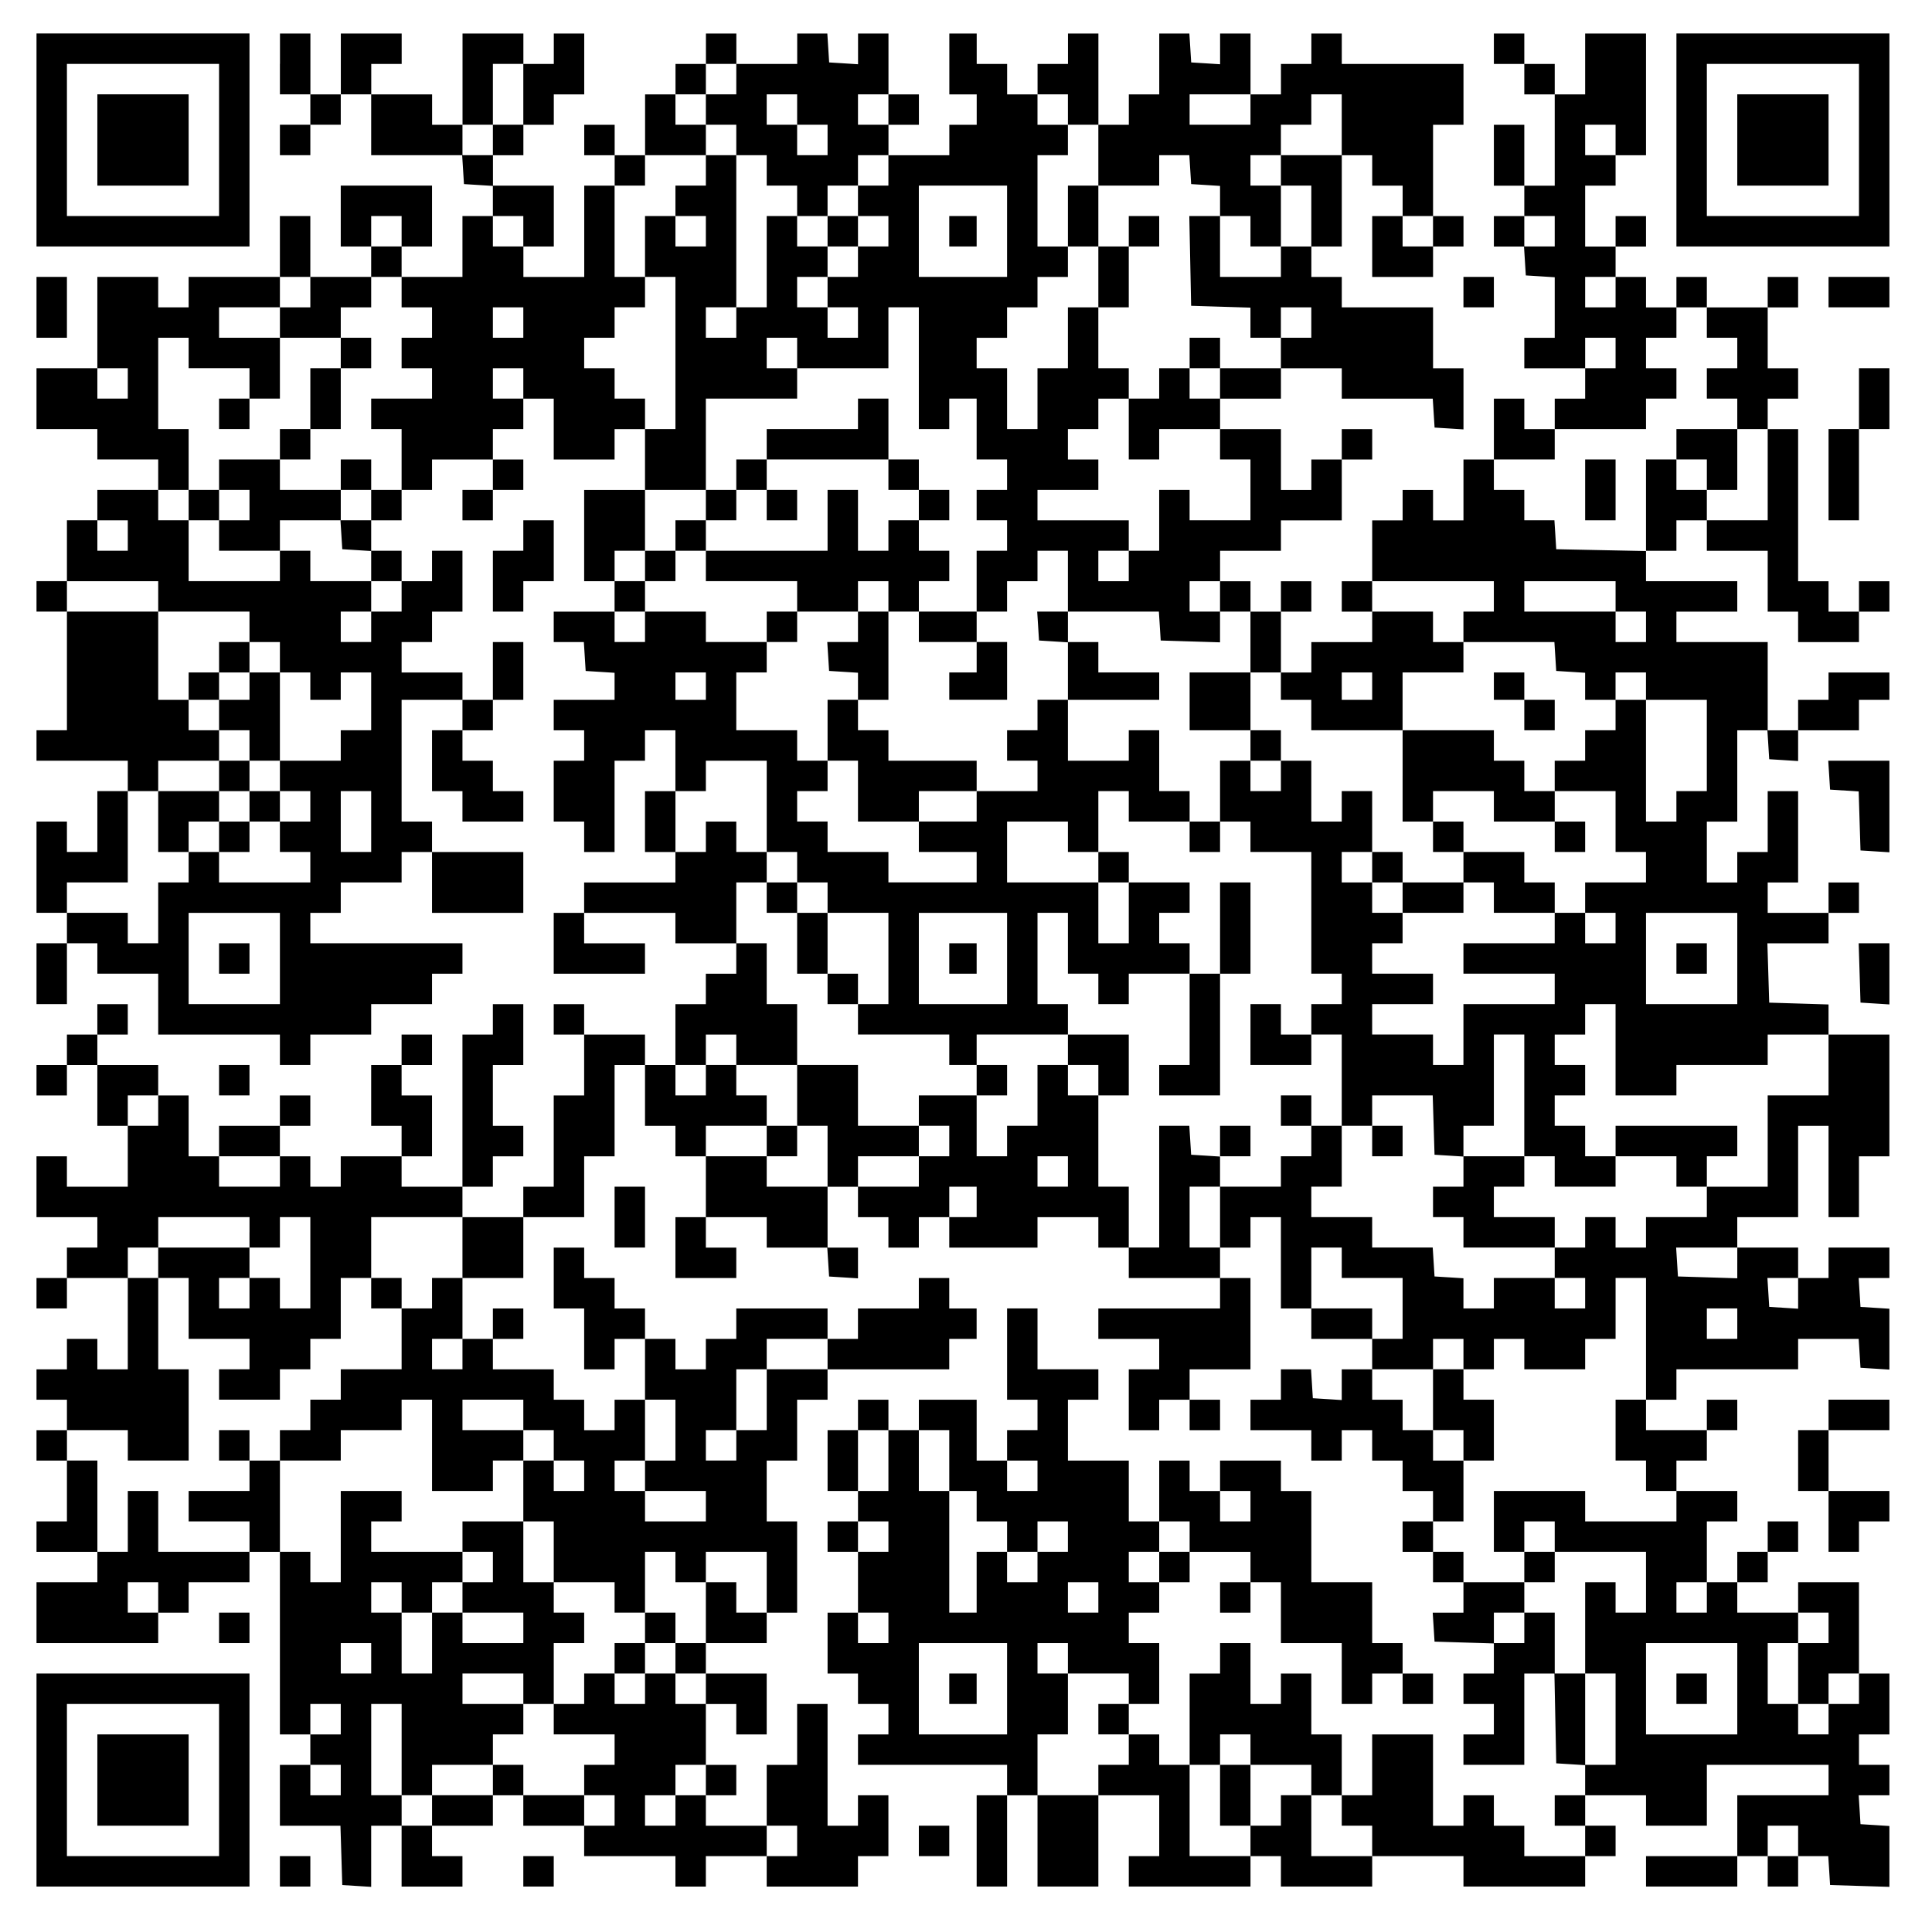 <?xml version="1.0" standalone="no"?>
<!DOCTYPE svg PUBLIC "-//W3C//DTD SVG 20010904//EN"
 "http://www.w3.org/TR/2001/REC-SVG-20010904/DTD/svg10.dtd">
<svg version="1.0" xmlns="http://www.w3.org/2000/svg"
 width="635pt" height="633pt" viewBox="0 0 635 633"
 preserveAspectRatio="xMidYMid meet">

<g transform="translate(0,633) scale(0.1,-0.1)"
fill="#000000" stroke="none">
<path d="M120 5870 l0 -350 350 0 350 0 0 350 0 350 -350 0 -350 0 0 -350z
m600 0 l0 -250 -250 0 -250 0 0 250 0 250 250 0 250 0 0 -250z"/>
<path d="M320 5870 l0 -150 150 0 150 0 0 150 0 150 -150 0 -150 0 0 -150z"/>
<path d="M920 6120 l0 -100 50 0 50 0 0 -50 0 -50 -50 0 -50 0 0 -50 0 -50 50
0 50 0 0 50 0 50 50 0 50 0 0 50 0 50 50 0 50 0 0 -100 0 -100 149 0 150 0 3
-47 3 -48 48 -3 47 -3 0 -50 0 -49 -50 0 -50 0 0 -100 0 -100 -100 0 -100 0 0
50 0 50 50 0 50 0 0 100 0 100 -150 0 -150 0 0 -100 0 -100 50 0 50 0 0 -50 0
-50 -100 0 -100 0 0 100 0 100 -50 0 -50 0 0 -100 0 -100 -150 0 -150 0 0 -50
0 -50 -50 0 -50 0 0 50 0 50 -100 0 -100 0 0 -150 0 -150 -100 0 -100 0 0
-100 0 -100 100 0 100 0 0 -50 0 -50 100 0 100 0 0 -50 0 -50 -100 0 -100 0 0
-50 0 -50 -50 0 -50 0 0 -100 0 -100 -50 0 -50 0 0 -50 0 -50 50 0 50 0 0
-195 0 -195 -50 0 -50 0 0 -50 0 -50 150 0 150 0 0 -50 0 -50 -50 0 -50 0 0
-100 0 -100 -50 0 -50 0 0 50 0 50 -50 0 -50 0 0 -150 0 -150 50 0 50 0 0 -50
0 -50 -50 0 -50 0 0 -100 0 -100 50 0 50 0 0 100 0 100 50 0 50 0 0 -50 0 -50
100 0 100 0 0 -100 0 -100 200 0 200 0 0 -50 0 -50 50 0 50 0 0 50 0 50 100 0
100 0 0 50 0 50 100 0 100 0 0 50 0 50 50 0 50 0 0 50 0 50 -250 0 -250 0 0
50 0 50 50 0 50 0 0 50 0 50 100 0 100 0 0 50 0 50 50 0 50 0 0 -100 0 -100
150 0 150 0 0 100 0 100 -150 0 -150 0 0 50 0 50 -50 0 -50 0 0 200 0 200 100
0 100 0 0 -50 0 -50 -50 0 -50 0 0 -100 0 -100 50 0 50 0 0 -50 0 -50 100 0
100 0 0 50 0 50 -50 0 -50 0 0 50 0 50 -50 0 -50 0 0 50 0 50 50 0 50 0 0 50
0 50 50 0 50 0 0 95 0 95 -50 0 -50 0 0 -95 0 -95 -50 0 -50 0 0 45 0 45 -100
0 -100 0 0 50 0 50 50 0 50 0 0 50 0 50 50 0 50 0 0 100 0 100 -50 0 -50 0 0
-50 0 -50 -50 0 -50 0 0 50 0 50 -50 0 -50 0 0 50 0 50 50 0 50 0 0 50 0 50
50 0 50 0 0 50 0 50 100 0 100 0 0 -50 0 -50 -50 0 -50 0 0 -50 0 -50 50 0 50
0 0 50 0 50 50 0 50 0 0 50 0 50 -50 0 -50 0 0 50 0 50 50 0 50 0 0 50 0 50
50 0 50 0 0 -100 0 -100 100 0 100 0 0 50 0 50 50 0 50 0 0 -100 0 -100 -100
0 -100 0 0 -150 0 -150 50 0 50 0 0 -50 0 -50 -100 0 -100 0 0 -50 0 -50 49 0
50 0 3 -47 3 -48 48 -3 47 -3 0 -45 0 -44 -100 0 -100 0 0 -50 0 -50 50 0 50
0 0 -50 0 -50 -50 0 -50 0 0 -100 0 -100 50 0 50 0 0 -50 0 -50 50 0 50 0 0
150 0 150 50 0 50 0 0 50 0 50 50 0 50 0 0 -100 0 -100 -50 0 -50 0 0 -100 0
-100 50 0 50 0 0 -50 0 -50 -150 0 -150 0 0 -50 0 -50 -50 0 -50 0 0 -100 0
-100 150 0 150 0 0 50 0 50 -100 0 -100 0 0 50 0 50 150 0 150 0 0 -50 0 -50
100 0 100 0 0 -50 0 -50 -50 0 -50 0 0 -50 0 -50 -50 0 -50 0 0 -100 0 -100
-50 0 -50 0 0 50 0 50 -100 0 -100 0 0 50 0 50 -50 0 -50 0 0 -50 0 -50 50 0
50 0 0 -100 0 -100 -50 0 -50 0 0 -150 0 -150 -50 0 -50 0 0 -50 0 -50 -100 0
-100 0 0 50 0 50 50 0 50 0 0 50 0 50 50 0 50 0 0 50 0 50 -50 0 -50 0 0 100
0 100 50 0 50 0 0 100 0 100 -50 0 -50 0 0 -50 0 -50 -50 0 -50 0 0 -250 0
-250 -100 0 -100 0 0 50 0 50 50 0 50 0 0 100 0 100 -50 0 -50 0 0 50 0 50 50
0 50 0 0 50 0 50 -50 0 -50 0 0 -50 0 -50 -50 0 -50 0 0 -100 0 -100 50 0 50
0 0 -50 0 -50 -100 0 -100 0 0 -50 0 -50 -50 0 -50 0 0 50 0 50 -50 0 -50 0 0
50 0 50 50 0 50 0 0 50 0 50 -50 0 -50 0 0 -50 0 -50 -100 0 -100 0 0 -50 0
-50 -50 0 -50 0 0 100 0 100 -50 0 -50 0 0 50 0 50 -100 0 -100 0 0 50 0 50
50 0 50 0 0 50 0 50 -50 0 -50 0 0 -50 0 -50 -50 0 -50 0 0 -50 0 -50 -50 0
-50 0 0 -50 0 -50 50 0 50 0 0 50 0 50 50 0 50 0 0 -100 0 -100 50 0 50 0 0
-100 0 -100 -100 0 -100 0 0 50 0 50 -50 0 -50 0 0 -100 0 -100 100 0 100 0 0
-50 0 -50 -50 0 -50 0 0 -50 0 -50 -50 0 -50 0 0 -50 0 -50 50 0 50 0 0 50 0
50 100 0 100 0 0 -150 0 -150 -50 0 -50 0 0 50 0 50 -50 0 -50 0 0 -50 0 -50
-50 0 -50 0 0 -50 0 -50 50 0 50 0 0 -50 0 -50 -50 0 -50 0 0 -50 0 -50 50 0
50 0 0 -100 0 -100 -50 0 -50 0 0 -50 0 -50 100 0 100 0 0 -50 0 -50 -100 0
-100 0 0 -100 0 -100 200 0 200 0 0 50 0 50 50 0 50 0 0 50 0 50 100 0 100 0
0 50 0 50 50 0 50 0 0 -300 0 -300 50 0 50 0 0 -50 0 -50 -50 0 -50 0 0 -100
0 -100 100 0 99 0 3 -97 3 -98 48 -3 47 -3 0 100 0 101 50 0 50 0 0 -100 0
-100 100 0 100 0 0 50 0 50 -50 0 -50 0 0 50 0 50 100 0 100 0 0 50 0 50 50 0
50 0 0 -50 0 -50 100 0 100 0 0 -50 0 -50 150 0 150 0 0 -50 0 -50 50 0 50 0
0 50 0 50 100 0 100 0 0 -50 0 -50 150 0 150 0 0 50 0 50 50 0 50 0 0 100 0
100 -50 0 -50 0 0 -50 0 -50 -50 0 -50 0 0 200 0 200 -50 0 -50 0 0 -100 0
-100 -50 0 -50 0 0 -100 0 -100 -100 0 -100 0 0 50 0 50 50 0 50 0 0 50 0 50
-50 0 -50 0 0 100 0 100 50 0 50 0 0 -50 0 -50 50 0 50 0 0 100 0 100 -100 0
-100 0 0 50 0 50 100 0 100 0 0 50 0 50 50 0 50 0 0 150 0 150 -50 0 -50 0 0
100 0 100 50 0 50 0 0 100 0 100 50 0 50 0 0 50 0 50 200 0 200 0 0 50 0 50
45 0 45 0 0 50 0 50 -45 0 -45 0 0 50 0 50 -50 0 -50 0 0 -50 0 -50 -100 0
-100 0 0 -50 0 -50 -50 0 -50 0 0 50 0 50 -150 0 -150 0 0 -50 0 -50 -50 0
-50 0 0 -50 0 -50 -50 0 -50 0 0 50 0 50 -50 0 -50 0 0 50 0 50 -50 0 -50 0 0
50 0 50 -50 0 -50 0 0 50 0 50 -50 0 -50 0 0 -100 0 -100 50 0 50 0 0 -100 0
-100 50 0 50 0 0 50 0 50 50 0 50 0 0 -100 0 -100 -50 0 -50 0 0 -50 0 -50
-50 0 -50 0 0 50 0 50 -50 0 -50 0 0 50 0 50 -100 0 -100 0 0 50 0 50 50 0 50
0 0 50 0 50 -50 0 -50 0 0 -50 0 -50 -50 0 -50 0 0 100 0 100 100 0 100 0 0
100 0 100 100 0 100 0 0 100 0 100 50 0 50 0 0 150 0 150 50 0 50 0 0 -100 0
-100 50 0 50 0 0 -50 0 -50 50 0 50 0 0 -100 0 -100 -50 0 -50 0 0 -100 0
-100 100 0 100 0 0 50 0 50 -50 0 -50 0 0 50 0 50 100 0 100 0 0 -50 0 -50 99
0 100 0 3 -47 3 -48 48 -3 47 -3 0 50 0 51 -50 0 -50 0 0 100 0 100 50 0 50 0
0 -50 0 -50 50 0 50 0 0 -50 0 -50 50 0 50 0 0 50 0 50 50 0 50 0 0 -50 0 -50
145 0 145 0 0 50 0 50 100 0 100 0 0 -50 0 -50 50 0 50 0 0 -50 0 -50 150 0
150 0 0 -50 0 -50 -200 0 -200 0 0 -50 0 -50 100 0 100 0 0 -50 0 -50 -50 0
-50 0 0 -100 0 -100 50 0 50 0 0 50 0 50 50 0 50 0 0 -50 0 -50 50 0 50 0 0
50 0 50 -50 0 -50 0 0 50 0 50 100 0 100 0 0 150 0 150 -50 0 -50 0 0 50 0 50
50 0 50 0 0 50 0 50 50 0 50 0 0 -150 0 -150 50 0 50 0 0 -50 0 -50 100 0 100
0 0 -50 0 -50 -50 0 -50 0 0 -51 0 -50 -47 3 -48 3 -3 48 -3 47 -50 0 -49 0 0
-50 0 -50 -50 0 -50 0 0 -50 0 -50 100 0 100 0 0 -50 0 -50 50 0 50 0 0 50 0
50 50 0 50 0 0 -50 0 -50 50 0 50 0 0 -50 0 -50 50 0 50 0 0 -50 0 -50 -50 0
-50 0 0 -50 0 -50 50 0 50 0 0 -50 0 -50 50 0 50 0 0 -50 0 -50 -51 0 -50 0 3
-47 3 -48 98 -3 97 -3 0 -49 0 -50 -50 0 -50 0 0 -50 0 -50 50 0 50 0 0 -50 0
-50 -50 0 -50 0 0 -50 0 -50 100 0 100 0 0 150 0 150 50 0 49 0 3 -148 3 -147
48 -3 47 -3 0 -50 0 -49 -50 0 -50 0 0 -50 0 -50 50 0 50 0 0 -50 0 -50 -100
0 -100 0 0 50 0 50 -50 0 -50 0 0 50 0 50 -50 0 -50 0 0 -50 0 -50 -50 0 -50
0 0 150 0 150 -100 0 -100 0 0 -100 0 -100 -50 0 -50 0 0 100 0 100 -50 0 -50
0 0 100 0 100 -50 0 -50 0 0 -50 0 -50 -50 0 -50 0 0 100 0 100 -50 0 -50 0 0
-50 0 -50 -50 0 -50 0 0 -150 0 -150 -50 0 -50 0 0 50 0 50 -50 0 -50 0 0 50
0 50 50 0 50 0 0 100 0 100 -50 0 -50 0 0 50 0 50 50 0 50 0 0 50 0 50 50 0
50 0 0 50 0 50 100 0 100 0 0 -50 0 -50 -50 0 -50 0 0 -50 0 -50 50 0 50 0 0
50 0 50 50 0 50 0 0 -100 0 -100 100 0 100 0 0 -100 0 -100 50 0 50 0 0 50 0
50 50 0 50 0 0 -50 0 -50 50 0 50 0 0 50 0 50 -50 0 -50 0 0 50 0 50 -50 0
-50 0 0 100 0 100 -100 0 -100 0 0 150 0 150 -50 0 -50 0 0 50 0 50 -100 0
-100 0 0 -50 0 -50 -50 0 -50 0 0 50 0 50 -50 0 -50 0 0 -100 0 -100 -50 0
-50 0 0 100 0 100 -100 0 -100 0 0 100 0 100 50 0 50 0 0 50 0 50 -100 0 -100
0 0 100 0 100 -50 0 -50 0 0 -150 0 -150 50 0 50 0 0 -50 0 -50 -50 0 -50 0 0
-50 0 -50 -50 0 -50 0 0 100 0 100 -95 0 -95 0 0 -50 0 -50 -50 0 -50 0 0 50
0 50 -50 0 -50 0 0 -50 0 -50 -50 0 -50 0 0 -100 0 -100 50 0 50 0 0 -50 0
-50 -50 0 -50 0 0 -50 0 -50 50 0 50 0 0 -100 0 -100 -50 0 -50 0 0 -100 0
-100 50 0 50 0 0 -50 0 -50 50 0 50 0 0 -50 0 -50 -50 0 -50 0 0 -50 0 -50
245 0 245 0 0 -50 0 -50 -50 0 -50 0 0 -150 0 -150 50 0 50 0 0 150 0 150 50
0 50 0 0 -150 0 -150 100 0 100 0 0 150 0 150 100 0 100 0 0 -100 0 -100 -50
0 -50 0 0 -50 0 -50 200 0 200 0 0 50 0 50 50 0 50 0 0 -50 0 -50 150 0 150 0
0 50 0 50 150 0 150 0 0 -50 0 -50 200 0 200 0 0 50 0 50 50 0 50 0 0 50 0 50
-50 0 -50 0 0 50 0 50 100 0 100 0 0 -50 0 -50 100 0 100 0 0 100 0 100 200 0
200 0 0 -50 0 -50 -150 0 -150 0 0 -100 0 -100 -150 0 -150 0 0 -50 0 -50 150
0 150 0 0 50 0 50 50 0 50 0 0 -50 0 -50 50 0 50 0 0 50 0 50 49 0 50 0 3 -47
3 -48 98 -3 97 -3 0 100 0 100 -47 3 -48 3 -3 48 -3 47 50 0 51 0 0 50 0 50
-50 0 -50 0 0 50 0 50 50 0 50 0 0 100 0 100 -50 0 -50 0 0 150 0 150 -100 0
-100 0 0 -50 0 -50 -100 0 -100 0 0 50 0 50 50 0 50 0 0 50 0 50 50 0 50 0 0
50 0 50 -50 0 -50 0 0 -50 0 -50 -50 0 -50 0 0 -50 0 -50 -50 0 -50 0 0 100 0
100 50 0 50 0 0 50 0 50 -100 0 -100 0 0 50 0 50 50 0 50 0 0 50 0 50 50 0 50
0 0 50 0 50 -50 0 -50 0 0 -50 0 -50 -100 0 -100 0 0 50 0 50 50 0 50 0 0 50
0 50 200 0 200 0 0 50 0 50 99 0 100 0 3 -47 3 -48 48 -3 47 -3 0 100 0 100
-47 3 -48 3 -3 47 -3 48 50 0 51 0 0 50 0 50 -100 0 -100 0 0 -50 0 -50 -50 0
-50 0 0 50 0 50 -100 0 -100 0 0 50 0 50 100 0 100 0 0 150 0 150 50 0 50 0 0
-150 0 -150 50 0 50 0 0 100 0 100 50 0 50 0 0 200 0 200 -100 0 -100 0 0 50
0 49 -97 3 -98 3 -3 98 -3 97 101 0 100 0 0 50 0 50 50 0 50 0 0 50 0 50 -50
0 -50 0 0 -50 0 -50 -100 0 -100 0 0 50 0 50 50 0 50 0 0 150 0 150 -50 0 -50
0 0 -100 0 -100 -50 0 -50 0 0 -50 0 -50 -50 0 -50 0 0 100 0 100 50 0 50 0 0
150 0 150 49 0 50 0 3 -47 3 -48 48 -3 47 -3 0 50 0 51 100 0 100 0 0 50 0 50
50 0 50 0 0 45 0 45 -100 0 -100 0 0 -45 0 -45 -50 0 -50 0 0 -50 0 -50 -50 0
-50 0 0 145 0 145 -150 0 -150 0 0 50 0 50 100 0 100 0 0 50 0 50 -150 0 -150
0 0 50 0 50 50 0 50 0 0 50 0 50 50 0 50 0 0 -50 0 -50 100 0 100 0 0 -100 0
-100 50 0 50 0 0 -50 0 -50 100 0 100 0 0 50 0 50 50 0 50 0 0 50 0 50 -50 0
-50 0 0 -50 0 -50 -50 0 -50 0 0 50 0 50 -50 0 -50 0 0 250 0 250 -50 0 -50 0
0 50 0 50 50 0 50 0 0 50 0 50 -50 0 -50 0 0 100 0 100 50 0 50 0 0 50 0 50
-50 0 -50 0 0 -50 0 -50 -100 0 -100 0 0 50 0 50 -50 0 -50 0 0 -50 0 -50 -50
0 -50 0 0 50 0 50 -50 0 -50 0 0 50 0 50 50 0 50 0 0 50 0 50 -50 0 -50 0 0
-50 0 -50 -50 0 -50 0 0 100 0 100 50 0 50 0 0 50 0 50 50 0 50 0 0 200 0 200
-100 0 -100 0 0 -100 0 -100 -50 0 -50 0 0 50 0 50 -50 0 -50 0 0 50 0 50 -50
0 -50 0 0 -50 0 -50 50 0 50 0 0 -50 0 -50 50 0 50 0 0 -150 0 -150 -50 0 -50
0 0 100 0 100 -50 0 -50 0 0 -100 0 -100 50 0 50 0 0 -50 0 -50 -50 0 -50 0 0
-50 0 -50 49 0 50 0 3 -47 3 -48 48 -3 47 -3 0 -100 0 -99 -50 0 -50 0 0 -50
0 -50 100 0 100 0 0 -50 0 -50 -50 0 -50 0 0 -50 0 -50 -50 0 -50 0 0 50 0 50
-50 0 -50 0 0 -100 0 -100 -50 0 -50 0 0 -100 0 -100 -50 0 -50 0 0 50 0 50
-50 0 -50 0 0 -50 0 -50 -50 0 -50 0 0 -100 0 -100 -50 0 -50 0 0 -50 0 -50
50 0 50 0 0 -50 0 -50 -100 0 -100 0 0 -50 0 -50 -50 0 -50 0 0 100 0 100 50
0 50 0 0 50 0 50 -50 0 -50 0 0 -50 0 -50 -50 0 -50 0 0 50 0 50 -50 0 -50 0
0 50 0 50 100 0 100 0 0 50 0 50 100 0 100 0 0 100 0 100 50 0 50 0 0 50 0 50
-50 0 -50 0 0 -50 0 -50 -50 0 -50 0 0 -50 0 -50 -50 0 -50 0 0 100 0 100
-100 0 -100 0 0 50 0 50 100 0 100 0 0 50 0 50 100 0 100 0 0 -50 0 -50 149 0
150 0 3 -47 3 -48 48 -3 47 -3 0 100 0 101 -50 0 -50 0 0 100 0 100 -150 0
-150 0 0 50 0 50 -50 0 -50 0 0 50 0 50 50 0 50 0 0 150 0 150 50 0 50 0 0
-50 0 -50 50 0 50 0 0 -50 0 -50 -50 0 -50 0 0 -100 0 -100 100 0 100 0 0 50
0 50 50 0 50 0 0 50 0 50 -50 0 -50 0 0 150 0 150 50 0 50 0 0 100 0 100 -200
0 -200 0 0 50 0 50 -50 0 -50 0 0 -50 0 -50 -50 0 -50 0 0 -50 0 -50 -50 0
-50 0 0 100 0 100 -50 0 -50 0 0 -51 0 -50 -47 3 -48 3 -3 48 -3 47 -50 0 -49
0 0 -100 0 -100 -50 0 -50 0 0 -50 0 -50 -50 0 -50 0 0 150 0 150 -50 0 -50 0
0 -50 0 -50 -50 0 -50 0 0 -50 0 -50 -50 0 -50 0 0 50 0 50 -50 0 -50 0 0 50
0 50 -45 0 -45 0 0 -100 0 -100 45 0 45 0 0 -50 0 -50 -45 0 -45 0 0 -50 0
-50 -100 0 -100 0 0 50 0 50 50 0 50 0 0 50 0 50 -50 0 -50 0 0 100 0 100 -50
0 -50 0 0 -51 0 -50 -47 3 -48 3 -3 48 -3 47 -50 0 -49 0 0 -50 0 -50 -100 0
-100 0 0 50 0 50 -50 0 -50 0 0 -50 0 -50 -50 0 -50 0 0 -50 0 -50 -50 0 -50
0 0 -100 0 -100 -50 0 -50 0 0 50 0 50 -50 0 -50 0 0 -50 0 -50 50 0 50 0 0
-50 0 -50 -50 0 -50 0 0 -150 0 -150 -100 0 -100 0 0 50 0 50 50 0 50 0 0 100
0 100 -100 0 -100 0 0 50 0 50 50 0 50 0 0 50 0 50 50 0 50 0 0 50 0 50 50 0
50 0 0 100 0 100 -50 0 -50 0 0 -50 0 -50 -50 0 -50 0 0 50 0 50 -100 0 -100
0 0 -150 0 -150 -50 0 -50 0 0 50 0 50 -100 0 -100 0 0 50 0 50 50 0 50 0 0
50 0 50 -100 0 -100 0 0 -100 0 -100 -50 0 -50 0 0 100 0 100 -50 0 -50 0 0
-100z m800 -100 l0 -100 -50 0 -50 0 0 -50 0 -50 -50 0 -50 0 0 50 0 50 50 0
50 0 0 100 0 100 50 0 50 0 0 -100z m700 50 l0 -50 -50 0 -50 0 0 -50 0 -50
50 0 50 0 0 -50 0 -50 50 0 50 0 0 -50 0 -50 50 0 50 0 0 -50 0 -50 50 0 50 0
0 50 0 50 50 0 50 0 0 50 0 50 50 0 50 0 0 -50 0 -50 -50 0 -50 0 0 -50 0 -50
50 0 50 0 0 -50 0 -50 -50 0 -50 0 0 -50 0 -50 -50 0 -50 0 0 -50 0 -50 50 0
50 0 0 -50 0 -50 -50 0 -50 0 0 50 0 50 -50 0 -50 0 0 50 0 50 50 0 50 0 0 50
0 50 -50 0 -50 0 0 50 0 50 -50 0 -50 0 0 -150 0 -150 -50 0 -50 0 0 -50 0
-50 -50 0 -50 0 0 50 0 50 50 0 50 0 0 250 0 250 -50 0 -50 0 0 -50 0 -50 -50
0 -50 0 0 -50 0 -50 50 0 50 0 0 -50 0 -50 -50 0 -50 0 0 50 0 50 -50 0 -50 0
0 -100 0 -100 50 0 50 0 0 -250 0 -250 -50 0 -50 0 0 50 0 50 -50 0 -50 0 0
50 0 50 -50 0 -50 0 0 50 0 50 50 0 50 0 0 50 0 50 50 0 50 0 0 50 0 50 -50 0
-50 0 0 150 0 150 50 0 50 0 0 50 0 50 100 0 100 0 0 50 0 50 -50 0 -50 0 0
50 0 50 50 0 50 0 0 50 0 50 50 0 50 0 0 -50z m200 -100 l0 -50 50 0 50 0 0
-50 0 -50 -50 0 -50 0 0 50 0 50 -50 0 -50 0 0 50 0 50 50 0 50 0 0 -50z m300
0 l0 -50 -50 0 -50 0 0 50 0 50 50 0 50 0 0 -50z m590 0 l0 -50 50 0 50 0 0
-100 0 -100 100 0 100 0 0 50 0 50 49 0 50 0 3 -47 3 -48 48 -3 47 -3 0 -50 0
-49 50 0 50 0 0 -50 0 -50 50 0 50 0 0 100 0 100 -50 0 -50 0 0 50 0 50 50 0
50 0 0 50 0 50 50 0 50 0 0 50 0 50 50 0 50 0 0 -100 0 -100 -100 0 -100 0 0
-50 0 -50 50 0 50 0 0 -100 0 -100 -50 0 -50 0 0 -50 0 -50 -100 0 -100 0 0
100 0 100 -50 0 -51 0 3 -147 3 -148 98 -3 97 -3 0 -49 0 -50 50 0 50 0 0 50
0 50 50 0 50 0 0 -50 0 -50 -50 0 -50 0 0 -50 0 -50 -100 0 -100 0 0 -50 0
-50 -50 0 -50 0 0 50 0 50 -50 0 -50 0 0 -50 0 -50 -50 0 -50 0 0 -100 0 -100
50 0 50 0 0 50 0 50 100 0 100 0 0 -50 0 -50 50 0 50 0 0 -100 0 -100 -100 0
-100 0 0 50 0 50 -50 0 -50 0 0 -100 0 -100 -50 0 -50 0 0 -50 0 -50 -50 0
-50 0 0 50 0 50 50 0 50 0 0 50 0 50 -150 0 -150 0 0 50 0 50 100 0 100 0 0
50 0 50 -50 0 -50 0 0 50 0 50 50 0 50 0 0 50 0 50 50 0 50 0 0 50 0 50 -50 0
-50 0 0 100 0 100 -50 0 -50 0 0 -100 0 -100 -50 0 -50 0 0 -100 0 -100 -50 0
-50 0 0 100 0 100 -50 0 -50 0 0 50 0 50 50 0 50 0 0 50 0 50 50 0 50 0 0 50
0 50 50 0 50 0 0 50 0 50 -50 0 -50 0 0 150 0 150 50 0 50 0 0 50 0 50 -50 0
-50 0 0 50 0 50 50 0 50 0 0 -50z m600 0 l0 -50 -100 0 -100 0 0 50 0 50 100
0 100 0 0 -50z m1200 -100 l0 -50 -50 0 -50 0 0 50 0 50 50 0 50 0 0 -50z
m-2000 -300 l0 -150 -145 0 -145 0 0 150 0 150 145 0 145 0 0 -150z m-1990 0
l0 -50 -50 0 -50 0 0 50 0 50 50 0 50 0 0 -50z m400 0 l0 -50 -50 0 -50 0 0
50 0 50 50 0 50 0 0 -50z m2990 0 l0 -50 -50 0 -50 0 0 50 0 50 50 0 50 0 0
-50z m400 0 l0 -50 -50 0 -50 0 0 50 0 50 50 0 50 0 0 -50z m-4090 -200 l0
-50 -50 0 -50 0 0 -50 0 -50 100 0 100 0 0 50 0 50 50 0 50 0 0 50 0 50 50 0
50 0 0 -50 0 -50 50 0 50 0 0 -50 0 -50 -50 0 -50 0 0 -50 0 -50 50 0 50 0 0
-50 0 -50 -100 0 -100 0 0 -50 0 -50 50 0 50 0 0 -100 0 -100 -50 0 -50 0 0
-50 0 -50 -51 0 -50 0 3 -47 3 -48 48 -3 47 -3 0 -50 0 -49 50 0 50 0 0 -50 0
-50 -50 0 -50 0 0 -50 0 -50 -50 0 -50 0 0 50 0 50 50 0 50 0 0 50 0 50 -100
0 -100 0 0 50 0 50 -50 0 -50 0 0 -50 0 -50 -150 0 -150 0 0 100 0 100 -50 0
-50 0 0 50 0 50 50 0 50 0 0 100 0 100 -50 0 -50 0 0 150 0 150 50 0 50 0 0
-50 0 -50 100 0 100 0 0 -50 0 -50 50 0 50 0 0 100 0 100 -100 0 -100 0 0 50
0 50 100 0 100 0 0 50 0 50 50 0 50 0 0 -50z m4290 0 l0 -50 -50 0 -50 0 0 50
0 50 50 0 50 0 0 -50z m-3590 -100 l0 -50 -50 0 -50 0 0 50 0 50 50 0 50 0 0
-50z m1300 -150 l0 -200 50 0 50 0 0 50 0 50 45 0 45 0 0 -100 0 -100 50 0 50
0 0 -50 0 -50 -50 0 -50 0 0 -50 0 -50 50 0 50 0 0 -50 0 -50 -50 0 -50 0 0
-100 0 -100 50 0 50 0 0 50 0 50 50 0 50 0 0 50 0 50 50 0 50 0 0 -100 0 -100
149 0 150 0 3 -47 3 -48 98 -3 97 -3 0 51 0 50 -50 0 -50 0 0 50 0 50 50 0 50
0 0 -50 0 -50 50 0 50 0 0 -100 0 -100 50 0 50 0 0 -45 0 -45 50 0 50 0 0 -50
0 -50 150 0 150 0 0 95 0 95 100 0 100 0 0 50 0 50 -50 0 -50 0 0 50 0 50
-100 0 -100 0 0 50 0 50 200 0 200 0 0 -50 0 -50 -50 0 -50 0 0 -50 0 -50 149
0 150 0 3 -47 3 -48 48 -3 47 -3 0 -45 0 -44 50 0 50 0 0 45 0 45 50 0 50 0 0
-45 0 -45 100 0 100 0 0 -150 0 -150 -50 0 -50 0 0 -50 0 -50 -50 0 -50 0 0
200 0 200 -50 0 -50 0 0 -50 0 -50 -50 0 -50 0 0 -50 0 -50 -50 0 -50 0 0 -50
0 -50 100 0 100 0 0 -100 0 -100 50 0 50 0 0 -50 0 -50 -100 0 -100 0 0 -50 0
-50 50 0 50 0 0 -50 0 -50 -50 0 -50 0 0 50 0 50 -50 0 -50 0 0 -50 0 -50
-150 0 -150 0 0 -50 0 -50 150 0 150 0 0 -50 0 -50 -150 0 -150 0 0 -100 0
-100 -50 0 -50 0 0 50 0 50 -100 0 -100 0 0 50 0 50 100 0 100 0 0 50 0 50
-100 0 -100 0 0 50 0 50 50 0 50 0 0 50 0 50 -50 0 -50 0 0 50 0 50 -50 0 -50
0 0 50 0 50 50 0 50 0 0 100 0 100 -50 0 -50 0 0 -50 0 -50 -50 0 -50 0 0 100
0 100 -50 0 -50 0 0 -50 0 -50 -50 0 -50 0 0 50 0 50 -50 0 -50 0 0 -100 0
-100 50 0 50 0 0 -50 0 -50 100 0 100 0 0 -200 0 -200 50 0 50 0 0 -50 0 -50
-50 0 -50 0 0 -50 0 -50 50 0 50 0 0 -150 0 -150 50 0 50 0 0 50 0 50 100 0
99 0 3 -97 3 -98 48 -3 47 -3 0 50 0 51 50 0 50 0 0 150 0 150 50 0 50 0 0
-200 0 -200 50 0 50 0 0 -50 0 -50 100 0 100 0 0 50 0 50 -50 0 -50 0 0 50 0
50 -50 0 -50 0 0 50 0 50 50 0 50 0 0 50 0 50 -50 0 -50 0 0 50 0 50 50 0 50
0 0 50 0 50 50 0 50 0 0 -150 0 -150 100 0 100 0 0 50 0 50 150 0 150 0 0 50
0 50 100 0 100 0 0 -100 0 -100 -100 0 -100 0 0 -150 0 -150 -100 0 -100 0 0
-50 0 -50 -100 0 -100 0 0 -50 0 -50 -50 0 -50 0 0 50 0 50 -50 0 -50 0 0 -50
0 -50 -50 0 -50 0 0 -50 0 -50 50 0 50 0 0 -50 0 -50 -50 0 -50 0 0 50 0 50
-100 0 -100 0 0 -50 0 -50 -50 0 -50 0 0 49 0 50 -47 3 -48 3 -3 48 -3 47
-100 0 -99 0 0 50 0 50 -100 0 -100 0 0 50 0 50 50 0 50 0 0 100 0 100 -50 0
-50 0 0 -50 0 -50 -50 0 -50 0 0 -50 0 -50 -100 0 -100 0 0 -100 0 -100 -50 0
-50 0 0 100 0 100 50 0 50 0 0 49 0 50 -47 3 -48 3 -3 48 -3 47 -50 0 -49 0 0
-200 0 -200 -50 0 -50 0 0 100 0 100 -50 0 -50 0 0 150 0 150 -50 0 -50 0 0
50 0 50 -50 0 -50 0 0 -100 0 -100 -50 0 -50 0 0 -50 0 -50 -50 0 -50 0 0 100
0 100 -95 0 -95 0 0 -50 0 -50 50 0 50 0 0 -50 0 -50 -50 0 -50 0 0 -50 0 -50
-100 0 -100 0 0 50 0 50 100 0 100 0 0 50 0 50 -100 0 -100 0 0 100 0 100
-100 0 -100 0 0 -100 0 -100 50 0 50 0 0 -100 0 -100 -100 0 -100 0 0 50 0 50
-100 0 -100 0 0 50 0 50 100 0 100 0 0 50 0 50 -50 0 -50 0 0 50 0 50 -50 0
-50 0 0 -50 0 -50 -50 0 -50 0 0 50 0 50 50 0 50 0 0 50 0 50 50 0 50 0 0 -50
0 -50 100 0 100 0 0 100 0 100 -50 0 -50 0 0 100 0 100 -50 0 -50 0 0 100 0
100 50 0 50 0 0 50 0 50 -50 0 -50 0 0 50 0 50 -50 0 -50 0 0 -50 0 -50 -50 0
-50 0 0 100 0 100 50 0 50 0 0 50 0 50 100 0 100 0 0 -150 0 -150 50 0 50 0 0
-50 0 -50 50 0 50 0 0 -50 0 -50 100 0 100 0 0 -150 0 -150 -50 0 -50 0 0 -50
0 -50 150 0 150 0 0 -50 0 -50 45 0 45 0 0 50 0 50 150 0 150 0 0 50 0 50 -50
0 -50 0 0 150 0 150 50 0 50 0 0 -100 0 -100 50 0 50 0 0 -50 0 -50 50 0 50 0
0 50 0 50 100 0 100 0 0 50 0 50 -50 0 -50 0 0 50 0 50 50 0 50 0 0 50 0 50
-100 0 -100 0 0 -100 0 -100 -50 0 -50 0 0 100 0 100 -150 0 -150 0 0 100 0
100 100 0 100 0 0 -50 0 -50 50 0 50 0 0 100 0 100 50 0 50 0 0 -50 0 -50 100
0 100 0 0 50 0 50 -50 0 -50 0 0 100 0 100 -50 0 -50 0 0 -50 0 -50 -100 0
-100 0 0 100 0 100 -50 0 -50 0 0 -50 0 -50 -50 0 -50 0 0 -50 0 -50 50 0 50
0 0 -50 0 -50 -100 0 -100 0 0 -50 0 -50 -95 0 -95 0 0 -50 0 -50 95 0 95 0 0
-50 0 -50 -145 0 -145 0 0 50 0 50 -100 0 -100 0 0 50 0 50 -50 0 -50 0 0 50
0 50 50 0 50 0 0 50 0 50 -50 0 -50 0 0 50 0 50 -100 0 -100 0 0 95 0 95 50 0
50 0 0 50 0 50 -100 0 -100 0 0 50 0 50 -100 0 -100 0 0 -50 0 -50 -50 0 -50
0 0 50 0 50 50 0 50 0 0 50 0 50 -50 0 -50 0 0 50 0 50 50 0 50 0 0 100 0 100
100 0 100 0 0 150 0 150 150 0 150 0 0 50 0 50 -50 0 -50 0 0 50 0 50 50 0 50
0 0 -50 0 -50 150 0 150 0 0 100 0 100 50 0 50 0 0 -200z m2590 150 l0 -50 50
0 50 0 0 -50 0 -50 -50 0 -50 0 0 -50 0 -50 50 0 50 0 0 -50 0 -50 50 0 50 0
0 -150 0 -150 -100 0 -100 0 0 50 0 50 -50 0 -50 0 0 50 0 50 -50 0 -50 0 0
-150 0 -151 -147 3 -148 3 -3 48 -3 47 -50 0 -49 0 0 50 0 50 -50 0 -50 0 0
50 0 50 100 0 100 0 0 50 0 50 150 0 150 0 0 50 0 50 50 0 50 0 0 50 0 50 -50
0 -50 0 0 50 0 50 50 0 50 0 0 50 0 50 50 0 50 0 0 -50z m-300 -100 l0 -50
-50 0 -50 0 0 50 0 50 50 0 50 0 0 -50z m-4890 -100 l0 -50 -50 0 -50 0 0 50
0 50 50 0 50 0 0 -50z m1300 0 l0 -50 -50 0 -50 0 0 50 0 50 50 0 50 0 0 -50z
m-1300 -500 l0 -50 -50 0 -50 0 0 50 0 50 50 0 50 0 0 -50z m100 -200 l0 -50
150 0 150 0 0 -50 0 -50 50 0 50 0 0 -50 0 -50 50 0 50 0 0 -45 0 -45 50 0 50
0 0 45 0 45 50 0 50 0 0 -95 0 -95 -50 0 -50 0 0 -50 0 -50 -100 0 -100 0 0
-50 0 -50 50 0 50 0 0 -50 0 -50 -50 0 -50 0 0 -50 0 -50 50 0 50 0 0 -50 0
-50 -150 0 -150 0 0 50 0 50 -50 0 -50 0 0 -50 0 -50 -50 0 -50 0 0 -100 0
-100 -50 0 -50 0 0 50 0 50 -100 0 -100 0 0 50 0 50 100 0 100 0 0 150 0 150
50 0 50 0 0 50 0 50 100 0 100 0 0 50 0 50 -50 0 -50 0 0 50 0 50 -50 0 -50 0
0 145 0 145 -150 0 -150 0 0 50 0 50 150 0 150 0 0 -50z m4790 0 l0 -50 50 0
50 0 0 -50 0 -50 -50 0 -50 0 0 50 0 50 -150 0 -150 0 0 50 0 50 150 0 150 0
0 -50z m-2990 -295 l0 -45 -50 0 -50 0 0 45 0 45 50 0 50 0 0 -45z m2190 0 l0
-45 -50 0 -50 0 0 45 0 45 50 0 50 0 0 -45z m-3290 -445 l0 -100 -50 0 -50 0
0 100 0 100 50 0 50 0 0 -100z m-300 -450 l0 -150 -150 0 -150 0 0 150 0 150
150 0 150 0 0 -150z m2390 0 l0 -150 -145 0 -145 0 0 150 0 150 145 0 145 0 0
-150z m2400 0 l0 -150 -150 0 -150 0 0 150 0 150 150 0 150 0 0 -150z m-5190
-500 l0 -50 -50 0 -50 0 0 50 0 50 50 0 50 0 0 -50z m400 -200 l0 -50 -100 0
-100 0 0 50 0 50 100 0 100 0 0 -50z m2590 0 l0 -50 -50 0 -50 0 0 50 0 50 50
0 50 0 0 -50z m-300 -100 l0 -50 -45 0 -45 0 0 50 0 50 45 0 45 0 0 -50z
m-2390 -100 l0 -50 50 0 50 0 0 50 0 50 50 0 50 0 0 -150 0 -150 -50 0 -50 0
0 50 0 50 -50 0 -50 0 0 -50 0 -50 -50 0 -50 0 0 50 0 50 50 0 50 0 0 50 0 50
-150 0 -150 0 0 -50 0 -50 50 0 50 0 0 -100 0 -100 100 0 100 0 0 -50 0 -50
-50 0 -50 0 0 -50 0 -50 100 0 100 0 0 50 0 50 50 0 50 0 0 50 0 50 50 0 50 0
0 100 0 100 50 0 50 0 0 100 0 100 150 0 150 0 0 -100 0 -100 -50 0 -50 0 0
-50 0 -50 -50 0 -50 0 0 -100 0 -100 -100 0 -100 0 0 -50 0 -50 -50 0 -50 0 0
-50 0 -50 -50 0 -50 0 0 -50 0 -50 100 0 100 0 0 50 0 50 100 0 100 0 0 50 0
50 50 0 50 0 0 -150 0 -150 100 0 100 0 0 50 0 50 50 0 50 0 0 50 0 50 -100 0
-100 0 0 50 0 50 100 0 100 0 0 -50 0 -50 50 0 50 0 0 -50 0 -50 50 0 50 0 0
-50 0 -50 -50 0 -50 0 0 50 0 50 -50 0 -50 0 0 -100 0 -100 50 0 50 0 0 -100
0 -100 100 0 100 0 0 -50 0 -50 50 0 50 0 0 100 0 100 50 0 50 0 0 -50 0 -50
50 0 50 0 0 50 0 50 100 0 100 0 0 -100 0 -100 -50 0 -50 0 0 50 0 50 -50 0
-50 0 0 -100 0 -100 -50 0 -50 0 0 -50 0 -50 50 0 50 0 0 -50 0 -50 -50 0 -50
0 0 50 0 50 -50 0 -50 0 0 -50 0 -50 -50 0 -50 0 0 50 0 50 -50 0 -50 0 0 -50
0 -50 -50 0 -50 0 0 -50 0 -50 100 0 100 0 0 -50 0 -50 -50 0 -50 0 0 -50 0
-50 50 0 50 0 0 -50 0 -50 -50 0 -50 0 0 50 0 50 -100 0 -100 0 0 50 0 50 -50
0 -50 0 0 -50 0 -50 -100 0 -100 0 0 -50 0 -50 -50 0 -50 0 0 50 0 50 -50 0
-50 0 0 150 0 150 50 0 50 0 0 -150 0 -150 50 0 50 0 0 50 0 50 100 0 100 0 0
50 0 50 50 0 50 0 0 50 0 50 -100 0 -100 0 0 50 0 50 100 0 100 0 0 -50 0 -50
50 0 50 0 0 100 0 100 50 0 50 0 0 50 0 50 -50 0 -50 0 0 50 0 50 -50 0 -50 0
0 100 0 100 -100 0 -100 0 0 -50 0 -50 50 0 50 0 0 -50 0 -50 -50 0 -50 0 0
-50 0 -50 100 0 100 0 0 -50 0 -50 -100 0 -100 0 0 50 0 50 -50 0 -50 0 0
-100 0 -100 -50 0 -50 0 0 100 0 100 -50 0 -50 0 0 50 0 50 50 0 50 0 0 -50 0
-50 50 0 50 0 0 50 0 50 50 0 50 0 0 50 0 50 -150 0 -150 0 0 50 0 50 50 0 50
0 0 50 0 50 -100 0 -100 0 0 -150 0 -150 -50 0 -50 0 0 50 0 50 -50 0 -50 0 0
150 0 150 -50 0 -50 0 0 -50 0 -50 -100 0 -100 0 0 -50 0 -50 100 0 100 0 0
-50 0 -50 -150 0 -150 0 0 100 0 100 -50 0 -50 0 0 -100 0 -100 -50 0 -50 0 0
150 0 150 -50 0 -50 0 0 50 0 50 100 0 100 0 0 -50 0 -50 100 0 100 0 0 150 0
150 -50 0 -50 0 0 150 0 150 -50 0 -50 0 0 50 0 50 50 0 50 0 0 50 0 50 150 0
150 0 0 -50z m3590 -100 l0 -50 100 0 100 0 0 -100 0 -100 -50 0 -50 0 0 50 0
50 -100 0 -100 0 0 100 0 100 50 0 50 0 0 -50z m1300 0 l0 -51 -97 3 -98 3 -3
48 -3 47 100 0 101 0 0 -50z m-300 -250 l0 -200 -50 0 -50 0 0 -100 0 -100 50
0 50 0 0 -50 0 -50 50 0 50 0 0 -50 0 -50 -150 0 -150 0 0 50 0 50 -150 0
-150 0 0 -100 0 -100 50 0 50 0 0 50 0 50 50 0 50 0 0 -50 0 -50 150 0 150 0
0 -100 0 -100 -50 0 -50 0 0 50 0 50 -50 0 -50 0 0 -150 0 -150 50 0 50 0 0
-150 0 -150 -50 0 -50 0 0 150 0 150 -50 0 -50 0 0 100 0 100 -50 0 -50 0 0
-50 0 -50 -50 0 -50 0 0 50 0 50 50 0 50 0 0 50 0 50 -100 0 -100 0 0 50 0 50
-50 0 -50 0 0 50 0 50 50 0 50 0 0 100 0 100 -50 0 -50 0 0 50 0 50 -50 0 -50
0 0 50 0 50 -50 0 -50 0 0 50 0 50 100 0 100 0 0 50 0 50 50 0 50 0 0 -50 0
-50 50 0 50 0 0 50 0 50 50 0 50 0 0 -50 0 -50 100 0 100 0 0 50 0 50 50 0 50
0 0 100 0 100 50 0 50 0 0 -200z m500 149 l0 -50 -47 3 -48 3 -3 48 -3 47 50
0 51 0 0 -51z m-200 -99 l0 -50 -50 0 -50 0 0 50 0 50 50 0 50 0 0 -50z
m-4190 -100 l0 -50 -50 0 -50 0 0 50 0 50 50 0 50 0 0 -50z m1200 0 l0 -50
-100 0 -100 0 0 -100 0 -100 -50 0 -50 0 0 -50 0 -50 -50 0 -50 0 0 50 0 50
50 0 50 0 0 100 0 100 50 0 50 0 0 50 0 50 100 0 100 0 0 -50z m-500 -250 l0
-100 -50 0 -50 0 0 -50 0 -50 100 0 100 0 0 -50 0 -50 -100 0 -100 0 0 50 0
50 -50 0 -50 0 0 50 0 50 50 0 50 0 0 100 0 100 50 0 50 0 0 -100z m700 -100
l0 -100 -50 0 -50 0 0 100 0 100 50 0 50 0 0 -100z m200 0 l0 -100 45 0 45 0
0 -50 0 -50 50 0 50 0 0 -50 0 -50 50 0 50 0 0 50 0 50 50 0 50 0 0 -50 0 -50
-50 0 -50 0 0 -50 0 -50 -50 0 -50 0 0 50 0 50 -50 0 -50 0 0 -100 0 -100 -45
0 -45 0 0 200 0 200 -50 0 -50 0 0 100 0 100 50 0 50 0 0 -100z m290 -50 l0
-50 -50 0 -50 0 0 50 0 50 50 0 50 0 0 -50z m700 -100 l0 -50 -50 0 -50 0 0
50 0 50 50 0 50 0 0 -50z m-1190 -100 l0 -50 -50 0 -50 0 0 50 0 50 50 0 50 0
0 -50z m990 0 l0 -50 -50 0 -50 0 0 -50 0 -50 -50 0 -50 0 0 50 0 50 50 0 50
0 0 50 0 50 50 0 50 0 0 -50z m-3390 -200 l0 -50 -50 0 -50 0 0 50 0 50 50 0
50 0 0 -50z m3090 0 l0 -50 -50 0 -50 0 0 50 0 50 50 0 50 0 0 -50z m2000 0
l0 -50 -50 0 -50 0 0 50 0 50 50 0 50 0 0 -50z m-2690 -100 l0 -50 -50 0 -50
0 0 50 0 50 50 0 50 0 0 -50z m3090 0 l0 -50 -50 0 -50 0 0 -100 0 -100 50 0
50 0 0 50 0 50 50 0 50 0 0 -50 0 -50 -50 0 -50 0 0 -50 0 -50 -50 0 -50 0 0
50 0 50 -50 0 -50 0 0 100 0 100 50 0 50 0 0 50 0 50 50 0 50 0 0 -50z m-4790
-100 l0 -50 -50 0 -50 0 0 50 0 50 50 0 50 0 0 -50z m2090 -100 l0 -150 -145
0 -145 0 0 150 0 150 145 0 145 0 0 -150z m200 100 l0 -50 100 0 100 0 0 -50
0 -50 -50 0 -50 0 0 -50 0 -50 50 0 50 0 0 -50 0 -50 -50 0 -50 0 0 -50 0 -50
-100 0 -100 0 0 100 0 100 50 0 50 0 0 100 0 100 -50 0 -50 0 0 50 0 50 50 0
50 0 0 -50z m2200 -100 l0 -150 -150 0 -150 0 0 150 0 150 150 0 150 0 0 -150z
m-4590 -100 l0 -50 -50 0 -50 0 0 50 0 50 50 0 50 0 0 -50z m2990 -100 l0 -50
100 0 100 0 0 -50 0 -50 50 0 50 0 0 -50 0 -50 50 0 50 0 0 -50 0 -50 -100 0
-100 0 0 100 0 100 -50 0 -50 0 0 -50 0 -50 -50 0 -50 0 0 -50 0 -50 -100 0
-100 0 0 150 0 150 50 0 50 0 0 50 0 50 50 0 50 0 0 -50z m-2990 -100 l0 -50
-50 0 -50 0 0 50 0 50 50 0 50 0 0 -50z m1200 0 l0 -50 -50 0 -50 0 0 -50 0
-50 -50 0 -50 0 0 50 0 50 50 0 50 0 0 50 0 50 50 0 50 0 0 -50z m300 -200 l0
-50 -50 0 -50 0 0 50 0 50 50 0 50 0 0 -50z m3290 0 l0 -50 -50 0 -50 0 0 50
0 50 50 0 50 0 0 -50z"/>
<path d="M2720 5570 l0 -50 50 0 50 0 0 50 0 50 -50 0 -50 0 0 -50z"/>
<path d="M3510 5620 l0 -100 50 0 50 0 0 -100 0 -100 50 0 50 0 0 100 0 100
50 0 50 0 0 50 0 50 -50 0 -50 0 0 -50 0 -50 -50 0 -50 0 0 100 0 100 -50 0
-50 0 0 -100z"/>
<path d="M3910 5170 l0 -50 50 0 50 0 0 50 0 50 -50 0 -50 0 0 -50z"/>
<path d="M3120 5570 l0 -50 45 0 45 0 0 50 0 50 -45 0 -45 0 0 -50z"/>
<path d="M1120 5170 l0 -50 -50 0 -50 0 0 -100 0 -100 -50 0 -50 0 0 -50 0
-50 -100 0 -100 0 0 -50 0 -50 -50 0 -50 0 0 -50 0 -50 50 0 50 0 0 -50 0 -50
100 0 100 0 0 50 0 50 100 0 100 0 0 50 0 50 50 0 50 0 0 50 0 50 -50 0 -50 0
0 -50 0 -50 -100 0 -100 0 0 50 0 50 50 0 50 0 0 50 0 50 50 0 50 0 0 100 0
100 50 0 50 0 0 50 0 50 -50 0 -50 0 0 -50z m-300 -500 l0 -50 -50 0 -50 0 0
50 0 50 50 0 50 0 0 -50z"/>
<path d="M720 4970 l0 -50 50 0 50 0 0 50 0 50 -50 0 -50 0 0 -50z"/>
<path d="M2820 4970 l0 -50 -150 0 -150 0 0 -50 0 -50 -50 0 -50 0 0 -50 0
-50 -50 0 -50 0 0 -50 0 -50 -50 0 -50 0 0 -50 0 -50 -50 0 -50 0 0 -50 0 -50
50 0 50 0 0 50 0 50 50 0 50 0 0 -50 0 -50 150 0 150 0 0 -50 0 -50 -50 0 -50
0 0 -50 0 -50 50 0 50 0 0 50 0 50 100 0 100 0 0 -50 0 -50 -51 0 -50 0 3 -47
3 -48 48 -3 47 -3 0 -45 0 -44 -50 0 -50 0 0 -100 0 -100 50 0 50 0 0 -100 0
-100 100 0 100 0 0 50 0 50 95 0 95 0 0 50 0 50 -145 0 -145 0 0 50 0 50 -50
0 -50 0 0 50 0 50 50 0 50 0 0 145 0 145 50 0 50 0 0 -50 0 -50 95 0 95 0 0
-50 0 -50 -45 0 -45 0 0 -45 0 -45 95 0 95 0 0 95 0 95 -50 0 -50 0 0 50 0 50
-95 0 -95 0 0 50 0 50 50 0 50 0 0 50 0 50 -50 0 -50 0 0 50 0 50 50 0 50 0 0
50 0 50 -50 0 -50 0 0 50 0 50 -50 0 -50 0 0 100 0 100 -50 0 -50 0 0 -50z
m100 -200 l0 -50 50 0 50 0 0 -50 0 -50 -50 0 -50 0 0 -50 0 -50 -50 0 -50 0
0 100 0 100 -50 0 -50 0 0 -100 0 -100 -200 0 -200 0 0 50 0 50 50 0 50 0 0
50 0 50 50 0 50 0 0 50 0 50 200 0 200 0 0 -50z m0 -400 l0 -50 -50 0 -50 0 0
50 0 50 50 0 50 0 0 -50z"/>
<path d="M2520 4670 l0 -50 50 0 50 0 0 50 0 50 -50 0 -50 0 0 -50z"/>
<path d="M3412 4273 l3 -48 48 -3 47 -3 0 -95 0 -94 150 0 150 0 0 45 0 45
-100 0 -100 0 0 50 0 50 -50 0 -50 0 0 50 0 50 -51 0 -50 0 3 -47z"/>
<path d="M3910 4025 l0 -95 100 0 100 0 0 -50 0 -50 50 0 50 0 0 50 0 50 -50
0 -50 0 0 95 0 95 -100 0 -100 0 0 -95z"/>
<path d="M4910 4075 l0 -45 50 0 50 0 0 -50 0 -50 50 0 50 0 0 50 0 50 -50 0
-50 0 0 45 0 45 -50 0 -50 0 0 -45z"/>
<path d="M4610 3780 l0 -150 50 0 50 0 0 -50 0 -50 50 0 50 0 0 -50 0 -50
-100 0 -100 0 0 50 0 50 -50 0 -50 0 0 -50 0 -50 50 0 50 0 0 -50 0 -50 100 0
100 0 0 50 0 50 50 0 50 0 0 -50 0 -50 100 0 100 0 0 50 0 50 -50 0 -50 0 0
50 0 50 -100 0 -100 0 0 50 0 50 -50 0 -50 0 0 50 0 50 100 0 100 0 0 -50 0
-50 100 0 100 0 0 -50 0 -50 50 0 50 0 0 50 0 50 -50 0 -50 0 0 50 0 50 -50 0
-50 0 0 50 0 50 -50 0 -50 0 0 50 0 50 -150 0 -150 0 0 -150z"/>
<path d="M3910 3580 l0 -50 50 0 50 0 0 50 0 50 -50 0 -50 0 0 -50z"/>
<path d="M3610 3480 l0 -50 50 0 50 0 0 50 0 50 -50 0 -50 0 0 -50z"/>
<path d="M2520 3380 l0 -50 50 0 50 0 0 -100 0 -100 50 0 50 0 0 -50 0 -50 50
0 50 0 0 50 0 50 -50 0 -50 0 0 100 0 100 -50 0 -50 0 0 50 0 50 -50 0 -50 0
0 -50z"/>
<path d="M4010 3280 l0 -150 -50 0 -50 0 0 -150 0 -150 -50 0 -50 0 0 -50 0
-50 100 0 100 0 0 200 0 200 50 0 50 0 0 150 0 150 -50 0 -50 0 0 -150z"/>
<path d="M4110 2930 l0 -100 100 0 100 0 0 50 0 50 -50 0 -50 0 0 50 0 50 -50
0 -50 0 0 -100z"/>
<path d="M3510 2880 l0 -50 50 0 50 0 0 -50 0 -50 50 0 50 0 0 100 0 100 -100
0 -100 0 0 -50z"/>
<path d="M3210 2780 l0 -50 50 0 50 0 0 50 0 50 -50 0 -50 0 0 -50z"/>
<path d="M4210 2680 l0 -50 50 0 50 0 0 50 0 50 -50 0 -50 0 0 -50z"/>
<path d="M2520 2580 l0 -50 50 0 50 0 0 50 0 50 -50 0 -50 0 0 -50z"/>
<path d="M4010 2580 l0 -50 50 0 50 0 0 50 0 50 -50 0 -50 0 0 -50z"/>
<path d="M4510 2580 l0 -50 50 0 50 0 0 50 0 50 -50 0 -50 0 0 -50z"/>
<path d="M5310 2580 l0 -50 100 0 100 0 0 -50 0 -50 50 0 50 0 0 50 0 50 50 0
50 0 0 50 0 50 -200 0 -200 0 0 -50z"/>
<path d="M4810 2480 l0 -50 -50 0 -50 0 0 -50 0 -50 50 0 50 0 0 -50 0 -50
150 0 150 0 0 50 0 50 -100 0 -100 0 0 50 0 50 50 0 50 0 0 50 0 50 -100 0
-100 0 0 -50z"/>
<path d="M5510 4870 l0 -50 50 0 50 0 0 -50 0 -50 50 0 50 0 0 100 0 100 -100
0 -100 0 0 -50z"/>
<path d="M5210 4720 l0 -100 50 0 50 0 0 100 0 100 -50 0 -50 0 0 -100z"/>
<path d="M720 4170 l0 -50 -50 0 -50 0 0 -45 0 -45 50 0 50 0 0 -50 0 -50 50
0 50 0 0 -50 0 -50 -50 0 -50 0 0 -50 0 -50 -100 0 -100 0 0 -100 0 -100 50 0
50 0 0 50 0 50 50 0 50 0 0 -50 0 -50 50 0 50 0 0 50 0 50 50 0 50 0 0 50 0
50 -50 0 -50 0 0 50 0 50 50 0 50 0 0 145 0 145 -50 0 -50 0 0 50 0 50 -50 0
-50 0 0 -50z m100 -95 l0 -45 -50 0 -50 0 0 45 0 45 50 0 50 0 0 -45z m0 -395
l0 -50 -50 0 -50 0 0 50 0 50 50 0 50 0 0 -50z"/>
<path d="M720 3180 l0 -50 50 0 50 0 0 50 0 50 -50 0 -50 0 0 -50z"/>
<path d="M3120 3180 l0 -50 45 0 45 0 0 50 0 50 -45 0 -45 0 0 -50z"/>
<path d="M5510 3180 l0 -50 50 0 50 0 0 50 0 50 -50 0 -50 0 0 -50z"/>
<path d="M1220 2080 l0 -50 50 0 50 0 0 50 0 50 -50 0 -50 0 0 -50z"/>
<path d="M720 1580 l0 -50 50 0 50 0 0 50 0 50 -50 0 -50 0 0 -50z"/>
<path d="M2120 980 l0 -50 -50 0 -50 0 0 -50 0 -50 50 0 50 0 0 50 0 50 50 0
50 0 0 50 0 50 -50 0 -50 0 0 -50z"/>
<path d="M4710 1730 l0 -100 50 0 50 0 0 -50 0 -50 50 0 50 0 0 100 0 100 -50
0 -50 0 0 50 0 50 -50 0 -50 0 0 -100z"/>
<path d="M5010 1180 l0 -50 50 0 50 0 0 50 0 50 -50 0 -50 0 0 -50z"/>
<path d="M3120 780 l0 -50 45 0 45 0 0 50 0 50 -45 0 -45 0 0 -50z"/>
<path d="M5510 780 l0 -50 50 0 50 0 0 50 0 50 -50 0 -50 0 0 -50z"/>
<path d="M4010 430 l0 -100 50 0 50 0 0 100 0 100 -50 0 -50 0 0 -100z"/>
<path d="M5510 5870 l0 -350 350 0 350 0 0 350 0 350 -350 0 -350 0 0 -350z
m600 0 l0 -250 -250 0 -250 0 0 250 0 250 250 0 250 0 0 -250z"/>
<path d="M5710 5870 l0 -150 150 0 150 0 0 150 0 150 -150 0 -150 0 0 -150z"/>
<path d="M120 5320 l0 -100 50 0 50 0 0 100 0 100 -50 0 -50 0 0 -100z"/>
<path d="M4810 5370 l0 -50 50 0 50 0 0 50 0 50 -50 0 -50 0 0 -50z"/>
<path d="M6010 5370 l0 -50 100 0 100 0 0 50 0 50 -100 0 -100 0 0 -50z"/>
<path d="M6110 5020 l0 -100 -50 0 -50 0 0 -150 0 -150 50 0 50 0 0 150 0 150
50 0 50 0 0 100 0 100 -50 0 -50 0 0 -100z"/>
<path d="M1720 4570 l0 -50 -50 0 -50 0 0 -100 0 -100 50 0 50 0 0 50 0 50 50
0 50 0 0 100 0 100 -50 0 -50 0 0 -50z"/>
<path d="M6012 3783 l3 -48 47 -3 47 -3 3 -97 3 -97 48 -3 47 -3 0 150 0 151
-101 0 -100 0 3 -47z"/>
<path d="M6112 3133 l3 -98 48 -3 47 -3 0 100 0 101 -50 0 -51 0 3 -97z"/>
<path d="M720 2780 l0 -50 50 0 50 0 0 50 0 50 -50 0 -50 0 0 -50z"/>
<path d="M2020 2330 l0 -100 50 0 50 0 0 100 0 100 -50 0 -50 0 0 -100z"/>
<path d="M6010 1680 l0 -50 -50 0 -50 0 0 -100 0 -100 50 0 50 0 0 -100 0
-100 50 0 50 0 0 50 0 50 50 0 50 0 0 50 0 50 -100 0 -100 0 0 100 0 100 100
0 100 0 0 50 0 50 -100 0 -100 0 0 -50z"/>
<path d="M720 980 l0 -50 50 0 50 0 0 50 0 50 -50 0 -50 0 0 -50z"/>
<path d="M120 480 l0 -350 350 0 350 0 0 350 0 350 -350 0 -350 0 0 -350z
m600 0 l0 -250 -250 0 -250 0 0 250 0 250 250 0 250 0 0 -250z"/>
<path d="M320 480 l0 -150 150 0 150 0 0 150 0 150 -150 0 -150 0 0 -150z"/>
<path d="M3020 280 l0 -50 50 0 50 0 0 50 0 50 -50 0 -50 0 0 -50z"/>
<path d="M920 180 l0 -50 50 0 50 0 0 50 0 50 -50 0 -50 0 0 -50z"/>
<path d="M1720 180 l0 -50 50 0 50 0 0 50 0 50 -50 0 -50 0 0 -50z"/>
</g>
</svg>
